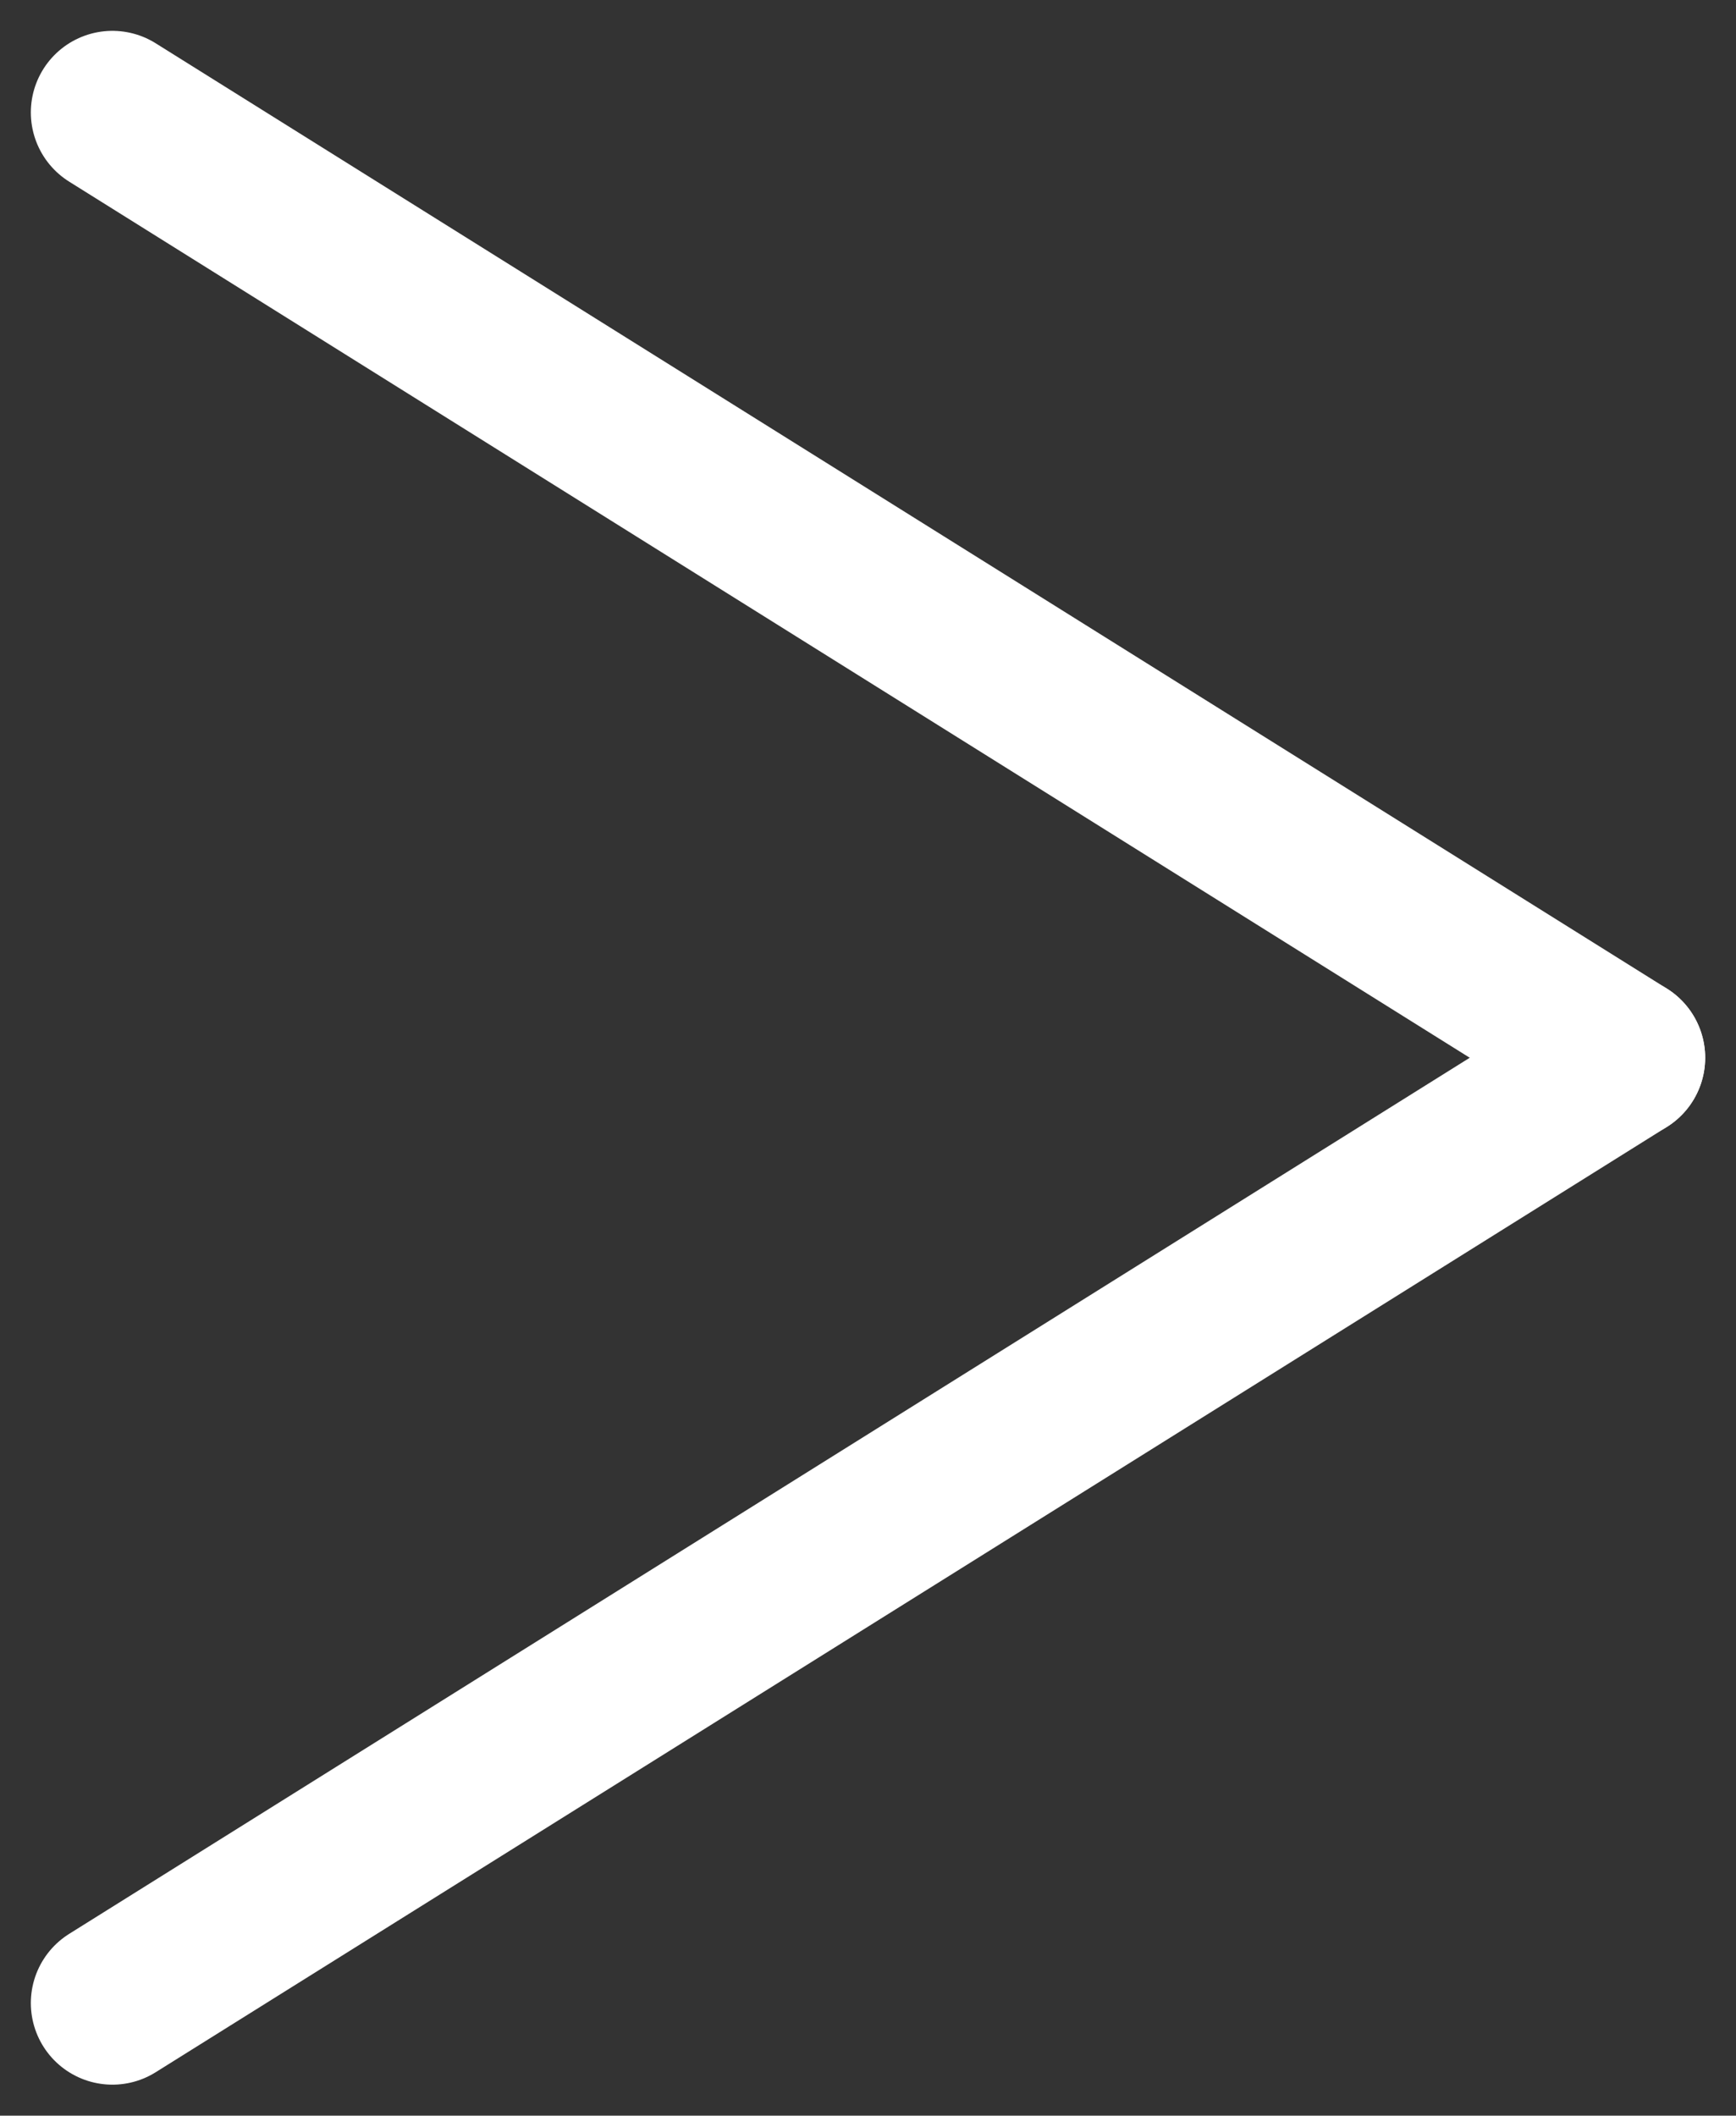 <svg xmlns="http://www.w3.org/2000/svg" width="10.641" height="12.963" viewBox="0 0 10.641 12.963">
  <rect x="0" y="0" width="10.641" height="12.963" fill="#333333" stroke="none"/>
  <g id="next" transform="translate(0.689 0.689)">
    <line id="line2-next" x2="9.263" y2="5.792" transform="translate(0 0)" fill="none" stroke="#fff" stroke-linecap="round" stroke-width="1"/>
    <line id="line1-next" y1="5.792" x2="9.263" transform="translate(0 5.792)" fill="none" stroke="#fff" stroke-linecap="round" stroke-width="1"/>
  </g>
</svg>
